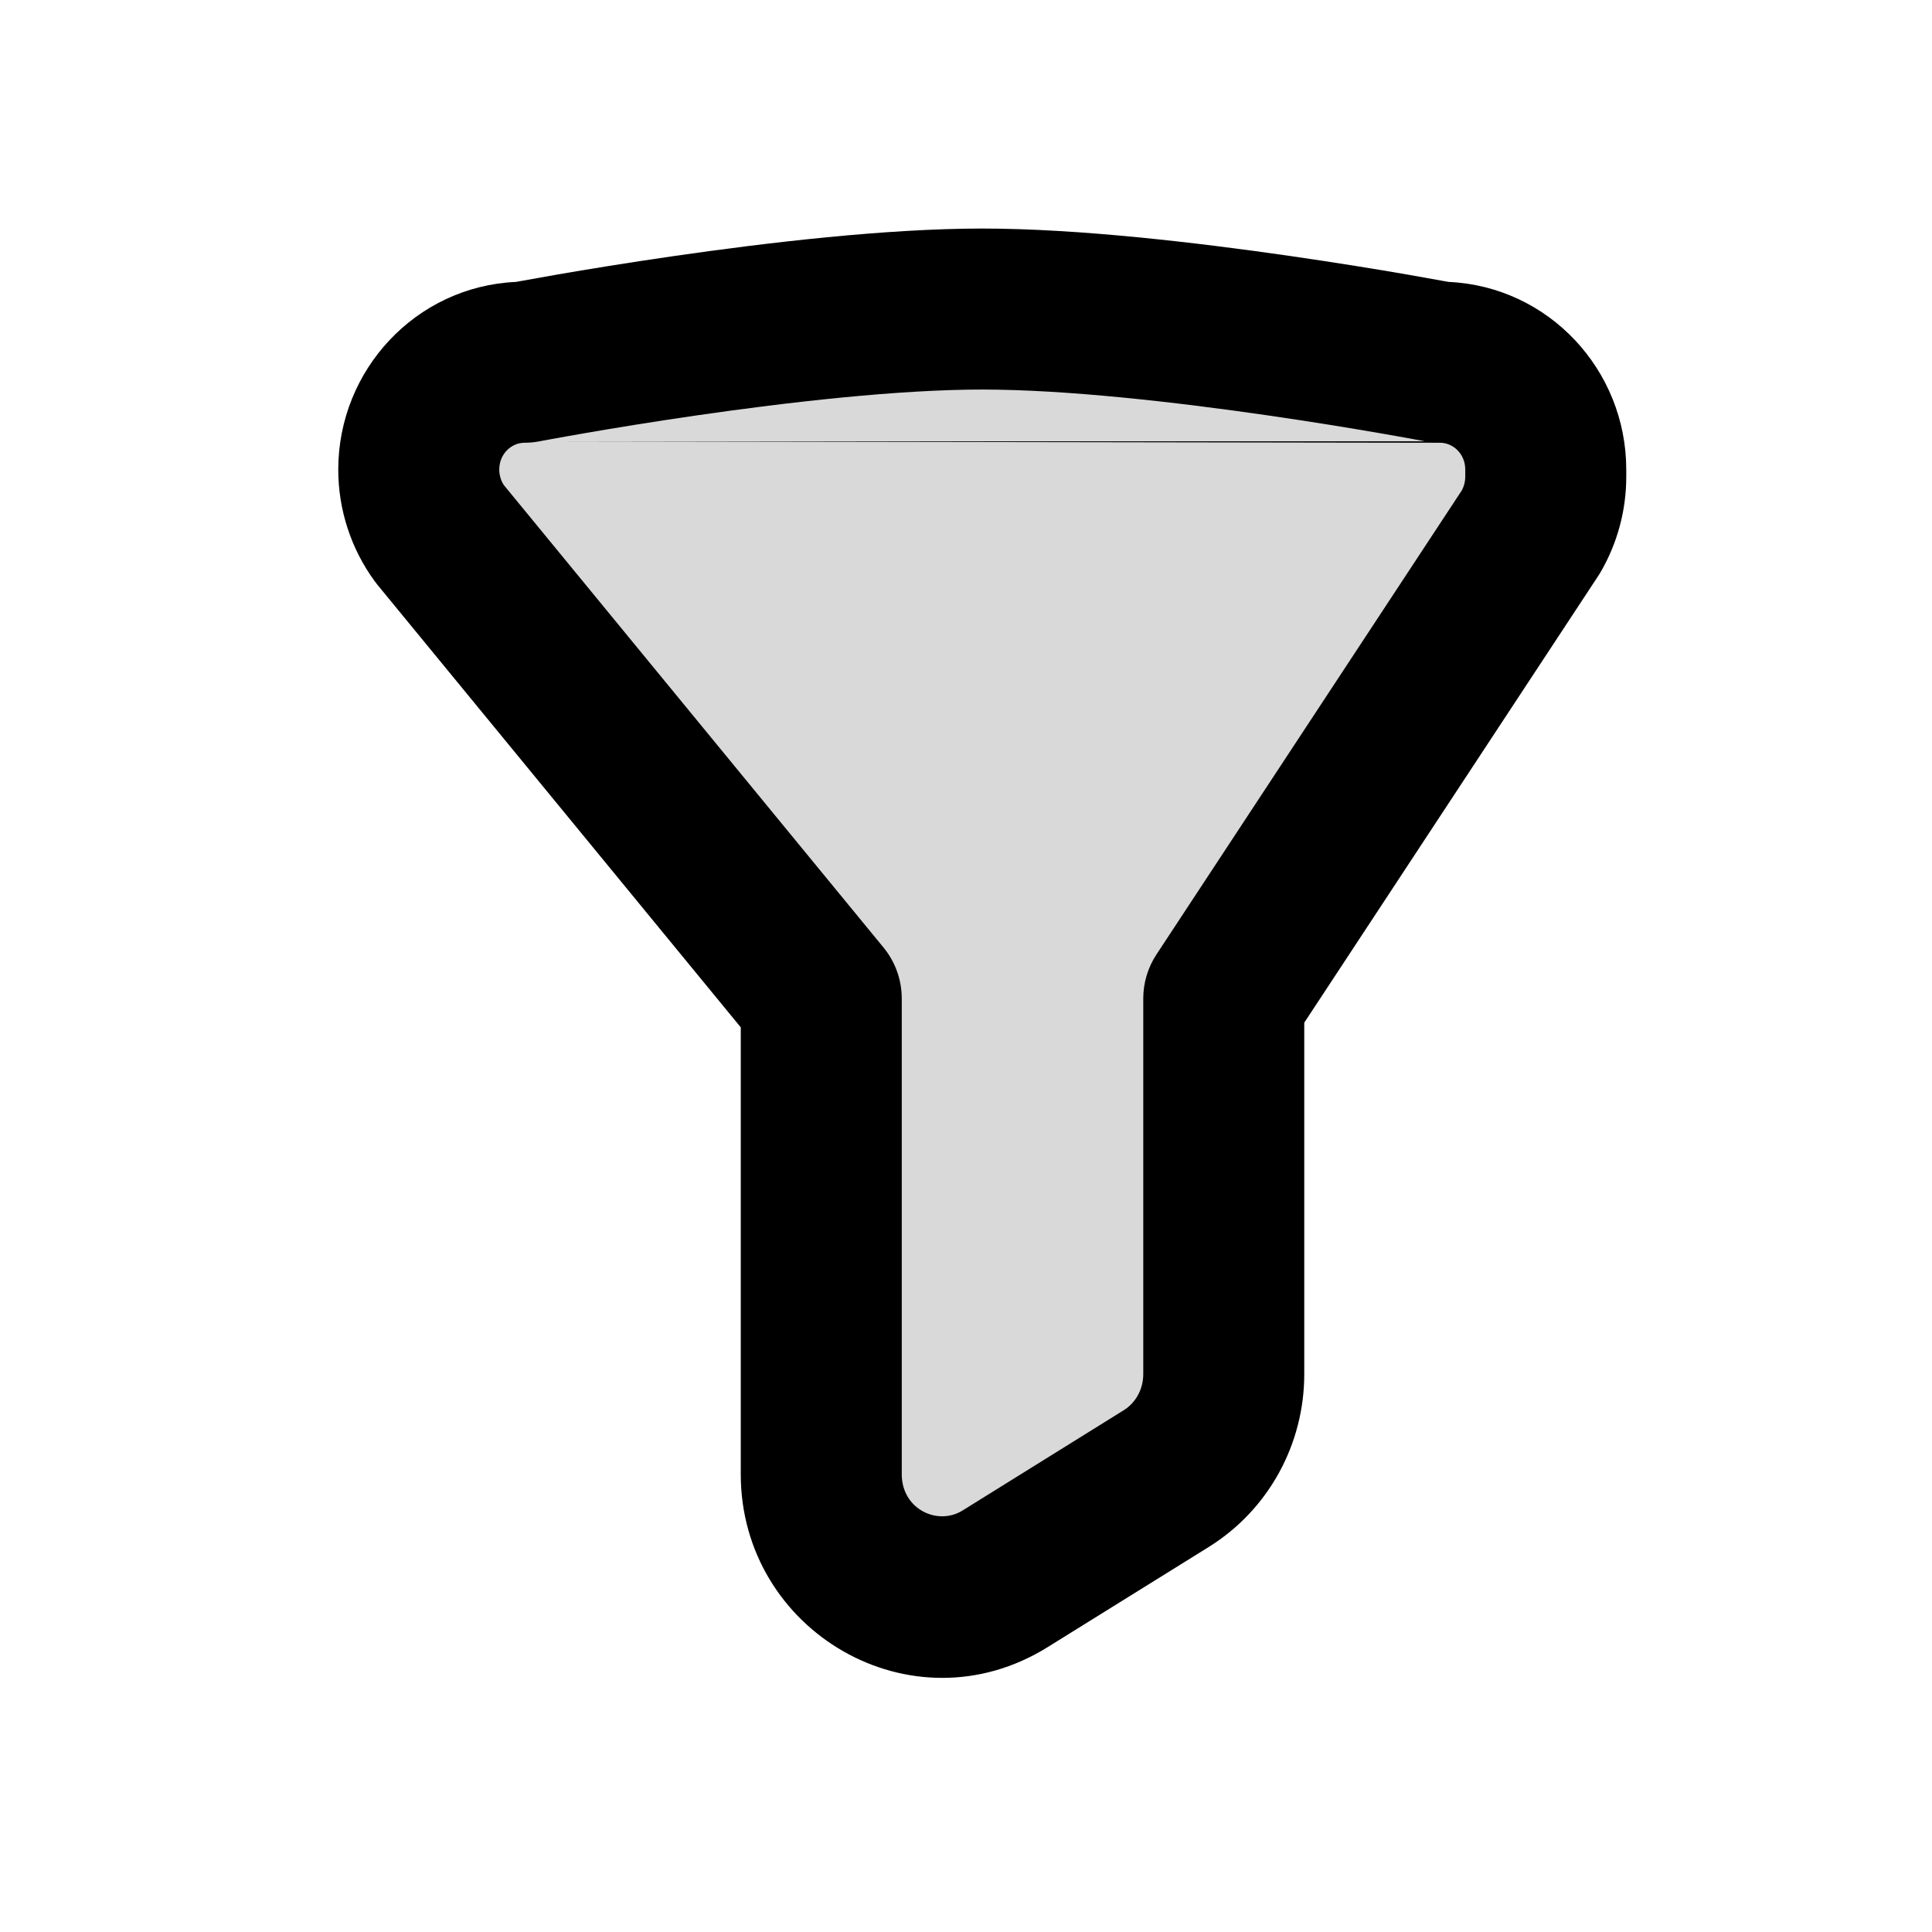 <svg width="24" height="24" viewBox="0 0 24 24" fill="none" xmlns="http://www.w3.org/2000/svg">
<path opacity="0.15" fill-rule="evenodd" clip-rule="evenodd" d="M19.202 5.924V5.834C19.202 5.097 18.614 4.5 17.889 4.5C17.889 4.5 14.438 3.839 12.202 3.839C9.966 3.839 6.515 4.5 6.515 4.5C5.79 4.5 5.202 5.097 5.202 5.834C5.202 6.121 5.294 6.401 5.463 6.632L10.202 12.404V18.314C10.202 19.504 11.486 20.234 12.485 19.613L14.485 18.369C14.931 18.093 15.202 17.601 15.202 17.071V12.404L19.015 6.61C19.137 6.402 19.202 6.165 19.202 5.924Z" fill="black"/>
<path fill-rule="evenodd" clip-rule="evenodd" d="M8.377 3.18C9.528 3.014 11.009 2.839 12.202 2.839C13.395 2.839 14.876 3.014 16.027 3.18C16.609 3.264 17.12 3.348 17.485 3.411C17.668 3.443 17.815 3.469 17.916 3.488C17.947 3.493 17.973 3.498 17.995 3.502C19.236 3.558 20.202 4.594 20.202 5.834V5.924C20.202 6.345 20.089 6.756 19.878 7.116C19.869 7.131 19.86 7.145 19.85 7.16L16.202 12.704V17.071C16.202 17.941 15.757 18.758 15.012 19.219L15.011 19.22L13.013 20.462C11.325 21.512 9.202 20.262 9.202 18.314V12.762L4.69 7.266C4.678 7.252 4.667 7.237 4.656 7.222C4.362 6.821 4.202 6.334 4.202 5.834C4.202 4.594 5.168 3.558 6.409 3.502C6.431 3.498 6.458 3.493 6.488 3.488C6.589 3.469 6.736 3.443 6.919 3.411C7.284 3.348 7.795 3.264 8.377 3.18ZM6.703 5.482C6.641 5.494 6.578 5.5 6.515 5.5C6.357 5.5 6.202 5.634 6.202 5.834C6.202 5.902 6.222 5.969 6.259 6.026L10.975 11.77C11.122 11.949 11.202 12.173 11.202 12.404V18.314C11.202 18.747 11.647 18.957 11.957 18.764L13.957 17.52L13.959 17.519C14.105 17.428 14.202 17.261 14.202 17.071V12.404C14.202 12.209 14.259 12.018 14.367 11.855L18.161 6.089C18.188 6.037 18.202 5.98 18.202 5.924V5.834C18.202 5.634 18.047 5.5 17.889 5.5M17.701 5.482L17.693 5.481L17.666 5.475L17.556 5.455C17.461 5.438 17.32 5.412 17.145 5.382C16.793 5.321 16.301 5.24 15.741 5.159C14.607 4.995 13.245 4.839 12.202 4.839C11.16 4.839 9.797 4.995 8.663 5.159C8.103 5.24 7.611 5.321 7.259 5.382C7.084 5.412 6.943 5.438 6.848 5.455L6.738 5.475L6.711 5.481L6.703 5.482" fill="black"/>
</svg>
